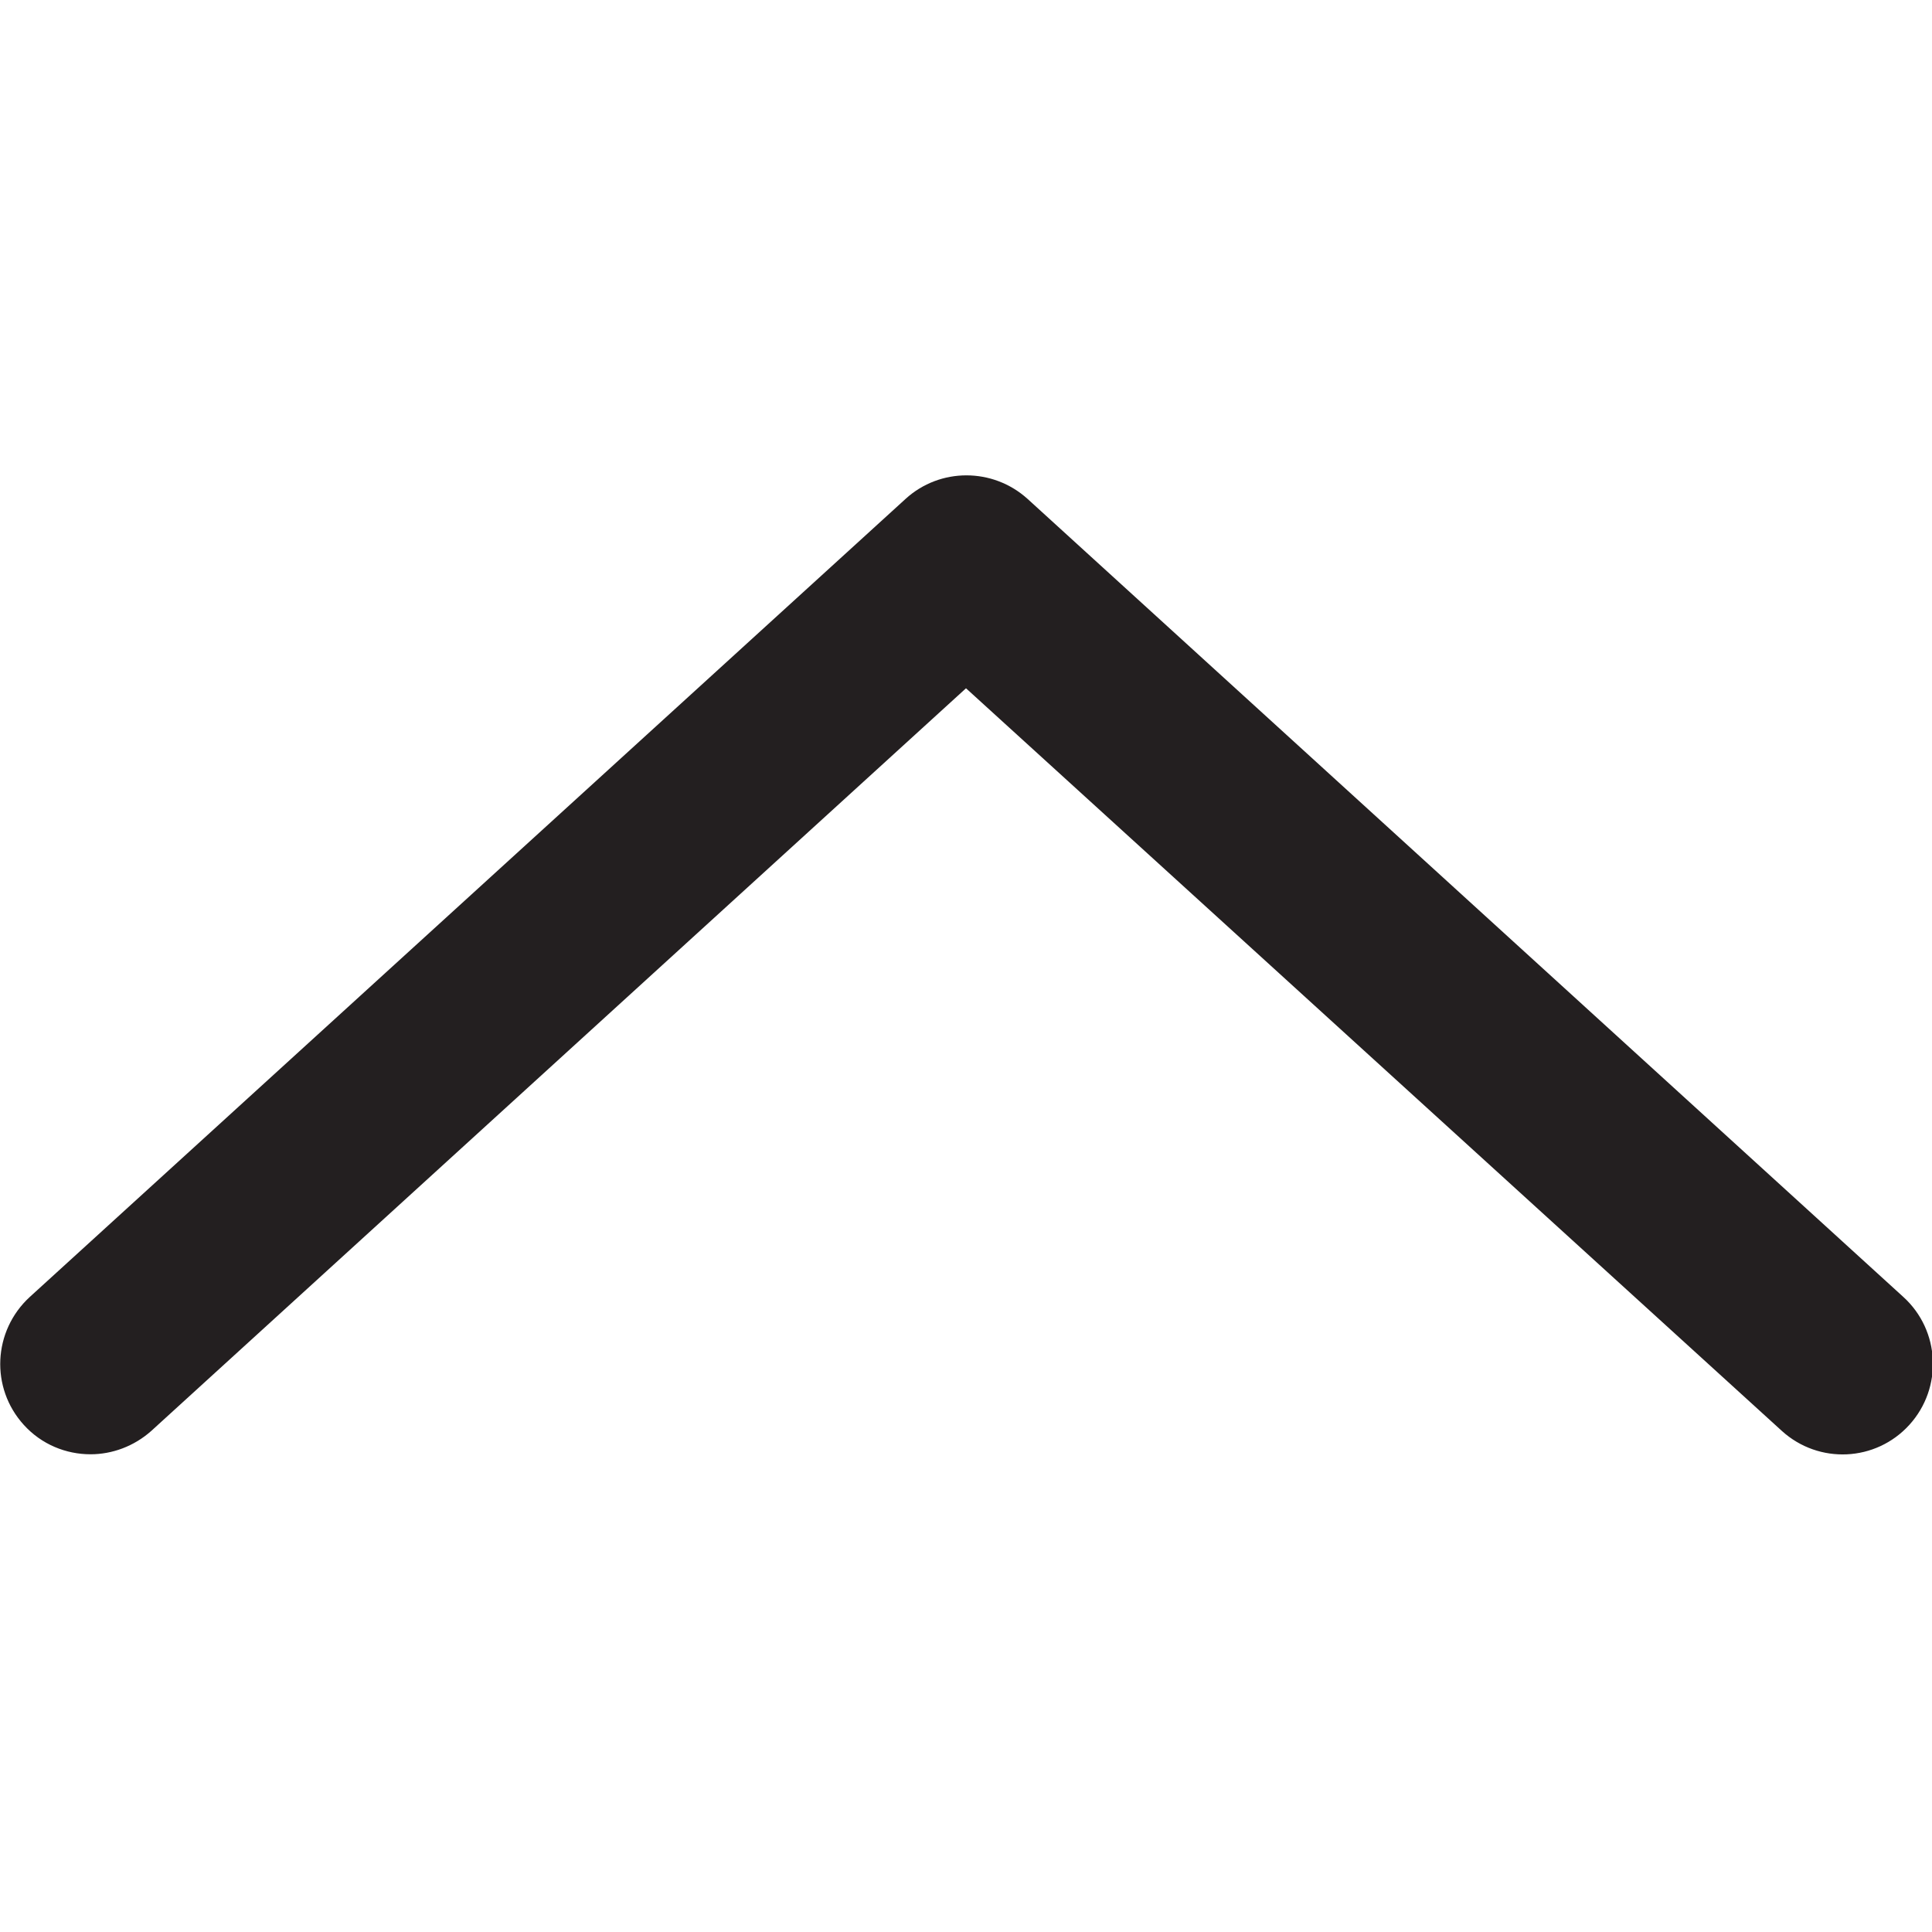 <?xml version="1.0" encoding="utf-8"?>
<!-- Generator: Adobe Illustrator 19.0.0, SVG Export Plug-In . SVG Version: 6.00 Build 0)  -->
<svg version="1.1" id="Layer_1" xmlns="http://www.w3.org/2000/svg" xmlns:xlink="http://www.w3.org/1999/xlink" x="0px" y="0px"
   viewBox="0 0 512 512" enable-background="new 0 0 512 512" xml:space="preserve">
<g id="XMLID_7_">
  <path id="XMLID_12_" fill="#231F20" d="M24,385.4c-6.5,0-13-2.6-17.7-7.8c-8.9-9.8-8.2-24.9,1.6-33.9l232.1-211.5
    c9.1-8.3,23.1-8.3,32.3,0l232.1,211.5c9.8,8.9,10.5,24.1,1.6,33.9c-8.9,9.8-24,10.5-33.8,1.6L256,182.4L40.1,379.2
    C35.5,383.3,29.7,385.4,24,385.4z"/>
</g>
</svg>
